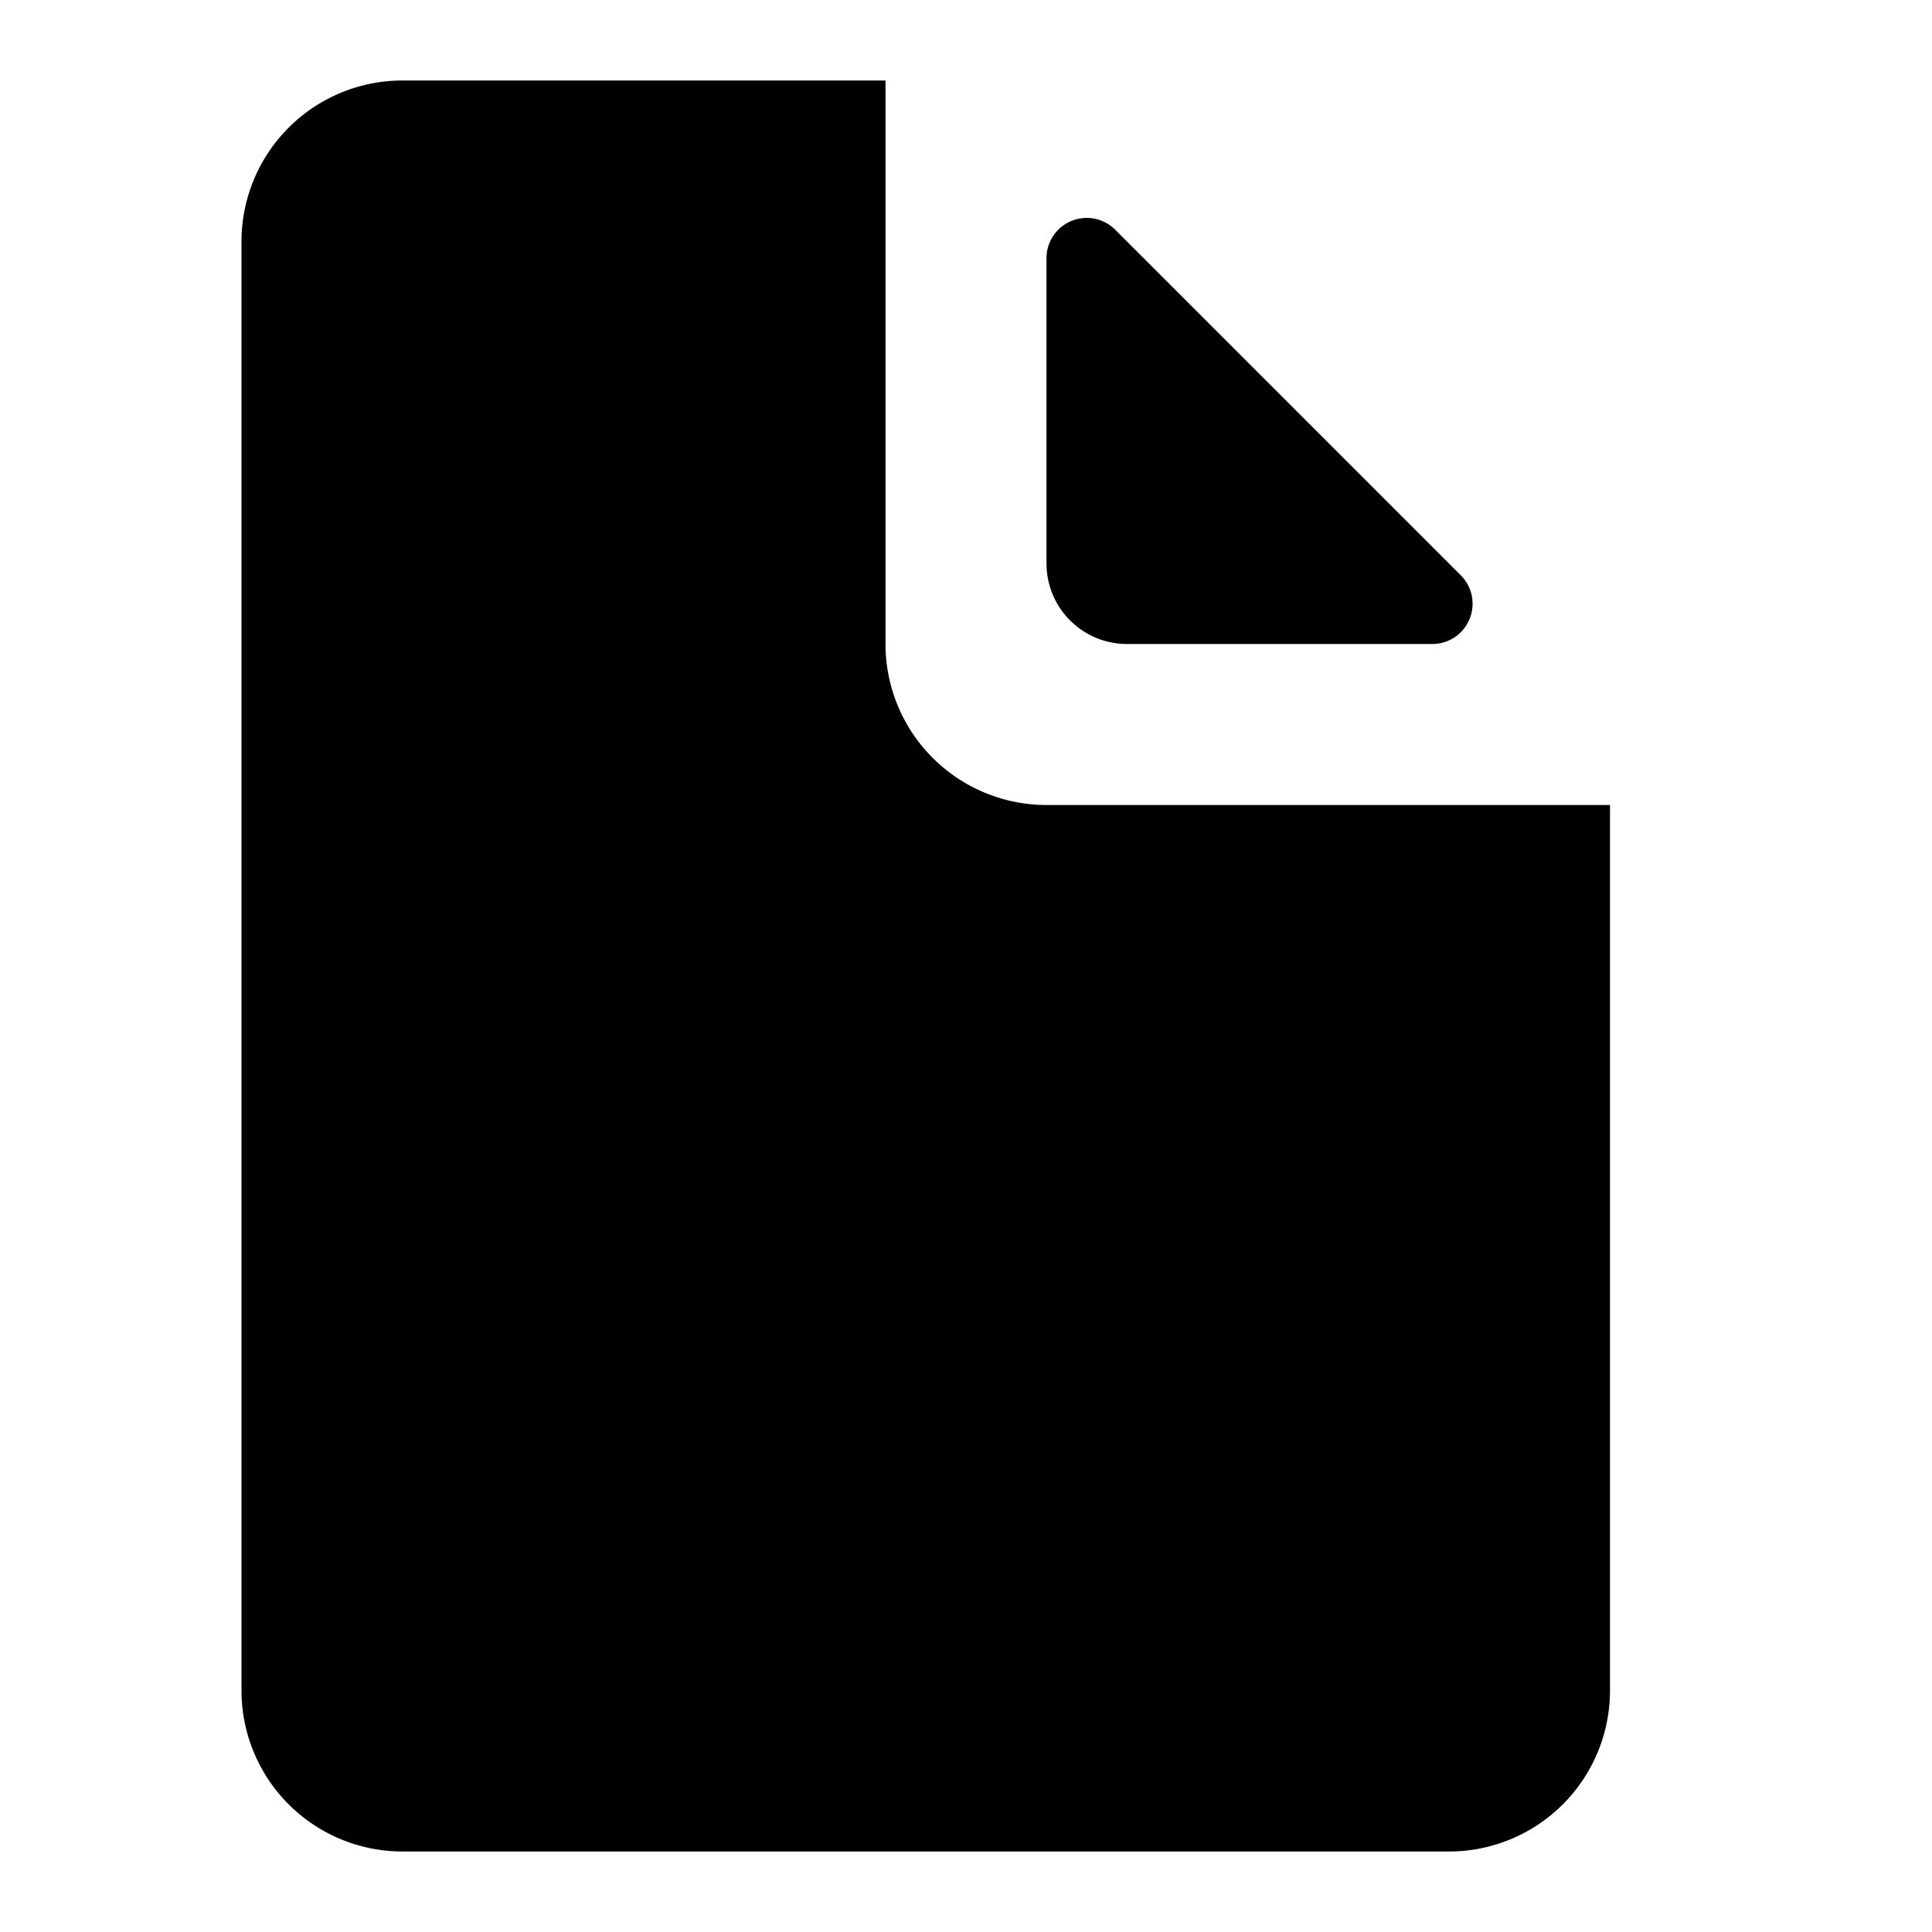 <svg height="24" viewBox="0 0 24 24" width="24" xmlns="http://www.w3.org/2000/svg"><path d="m11 1v7a2 2 0 0 0 2 2h7v11a2 2 0 0 1 -2 2h-13a2 2 0 0 1 -2-2v-18a2 2 0 0 1 2-2zm2 2.207a.5.5 0 0 1 .854-.353l4.292 4.292a.5.5 0 0 1 -.353.854h-3.793a1 1 0 0 1 -1-1z"/></svg>